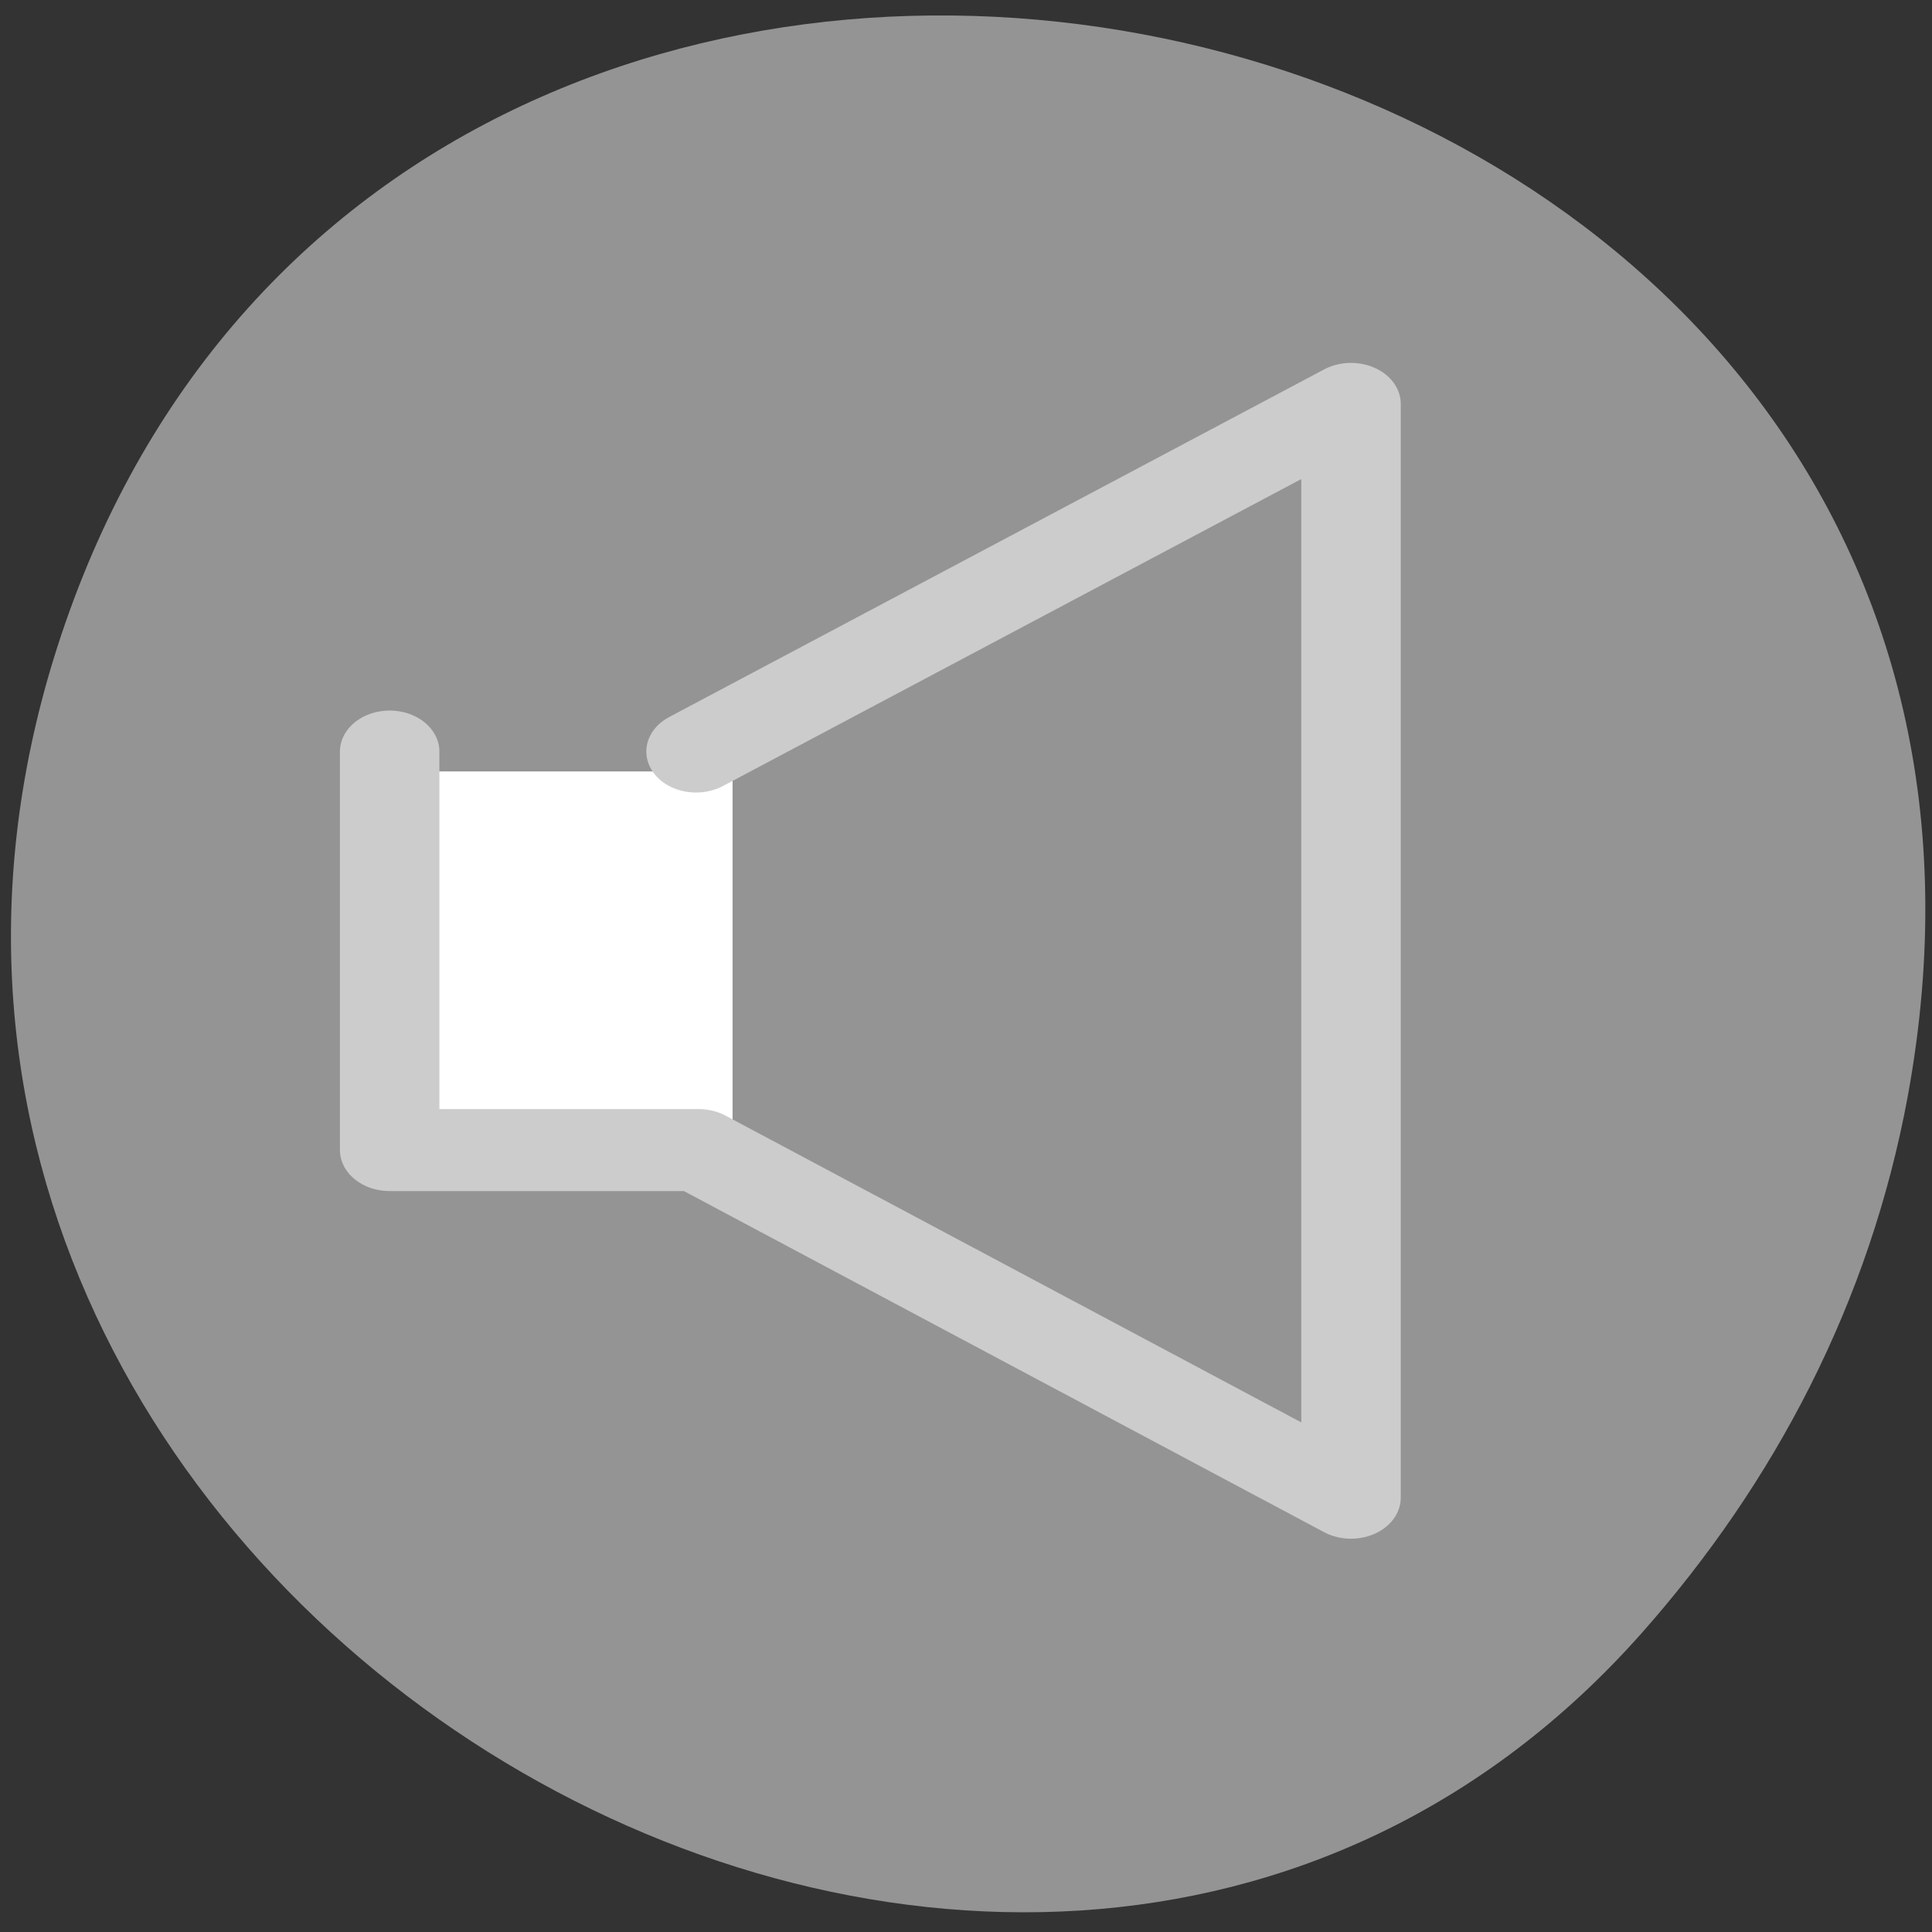 <svg xmlns="http://www.w3.org/2000/svg" viewBox="0 0 24 24"><rect x="0" y="0" width="24" height="24" fill="#333333" stroke="none"/><path d="m 23.699 13.617 c 2.566 -13.984 -18.254 -18.742 -22.836 -6.023 c -4.316 11.98 11.668 21.574 19.535 12.688 c 1.645 -1.859 2.828 -4.102 3.301 -6.664" style="fill:#949494"/><path d="m 9.438 19.373 h 12.244 v 17.012 h -12.244" transform="matrix(0.353 0 0 0.291 1.623 3.8)" style="fill:#fff;stroke:#949494"/><path d="m 7.228 18.674 v 17.012 h 10.871 l 22.96 14.84 v -46.693 l -23.049 14.84" transform="matrix(0.353 0 0 0.291 2.289 3.902)" style="fill:none;stroke:#ccc;stroke-linecap:round;stroke-linejoin:round;stroke-width:3.5"/></svg>